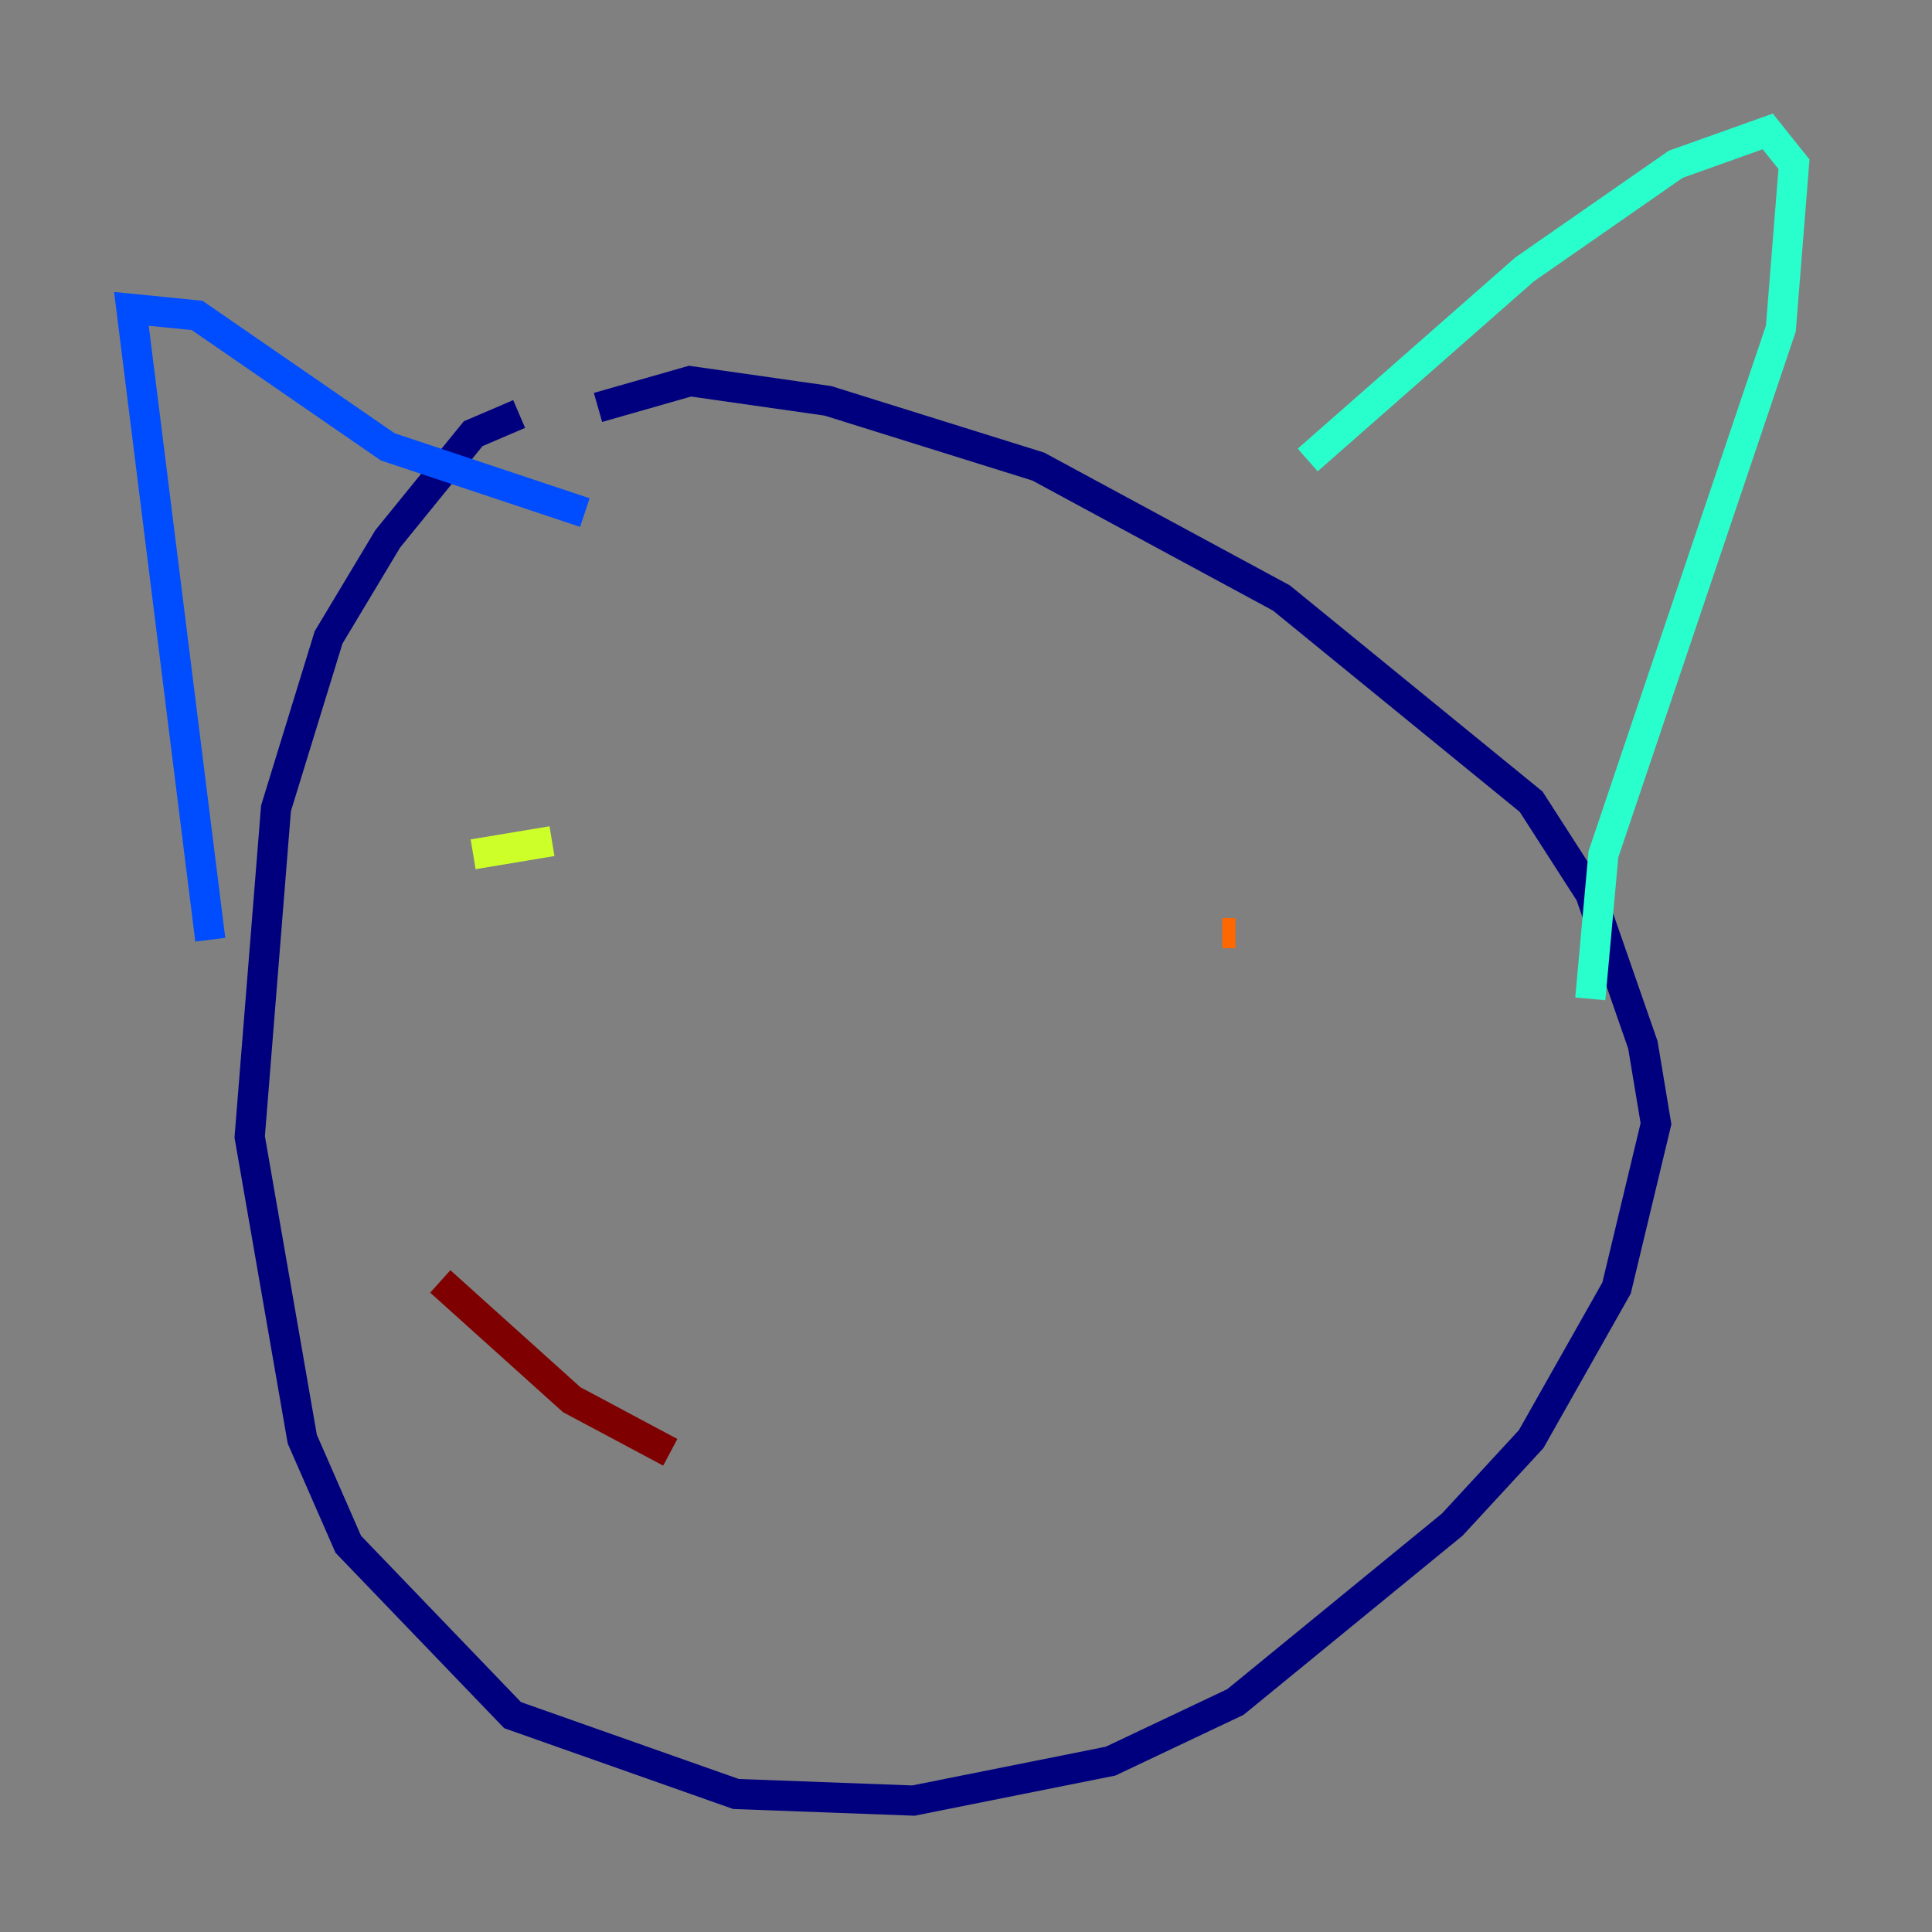 <?xml version="1.0" encoding="utf-8" ?>
<svg baseProfile="tiny" height="128" version="1.2" viewBox="0,0,128,128" width="128" xmlns="http://www.w3.org/2000/svg" xmlns:ev="http://www.w3.org/2001/xml-events" xmlns:xlink="http://www.w3.org/1999/xlink"><rect x="0" y="0" width="128" height="128" fill="#808080" stroke="none"/><defs /><polyline fill="none" points="34.395,27.429 31.347,28.735 25.687,35.701 21.769,42.231 18.286,53.551 16.544,75.32 20.027,95.347 23.075,102.313 33.959,113.633 48.762,118.857 60.517,119.293 73.578,116.68 81.85,112.762 96.218,101.007 101.442,95.347 107.102,85.333 109.714,74.449 108.844,69.225 105.361,59.211 101.442,53.116 84.898,39.619 68.789,30.912 54.857,26.558 45.714,25.252 39.619,26.993" stroke="#00007f" stroke-width="2" /><polyline fill="none" points="13.932,62.258 8.707,20.463 13.061,20.898 25.687,29.605 38.748,33.959" stroke="#004cff" stroke-width="2" /><polyline fill="none" points="86.639,30.476 101.007,17.85 111.02,10.884 117.116,8.707 118.857,10.884 117.986,21.769 106.231,56.599 105.361,66.177" stroke="#29ffcd" stroke-width="2" /><polyline fill="none" points="31.347,56.599 36.571,55.728" stroke="#cdff29" stroke-width="2" /><polyline fill="none" points="80.98,61.823 81.85,61.823" stroke="#ff6700" stroke-width="2" /><polyline fill="none" points="29.17,84.898 37.878,92.735 44.408,96.218" stroke="#7f0000" stroke-width="2" /></svg>